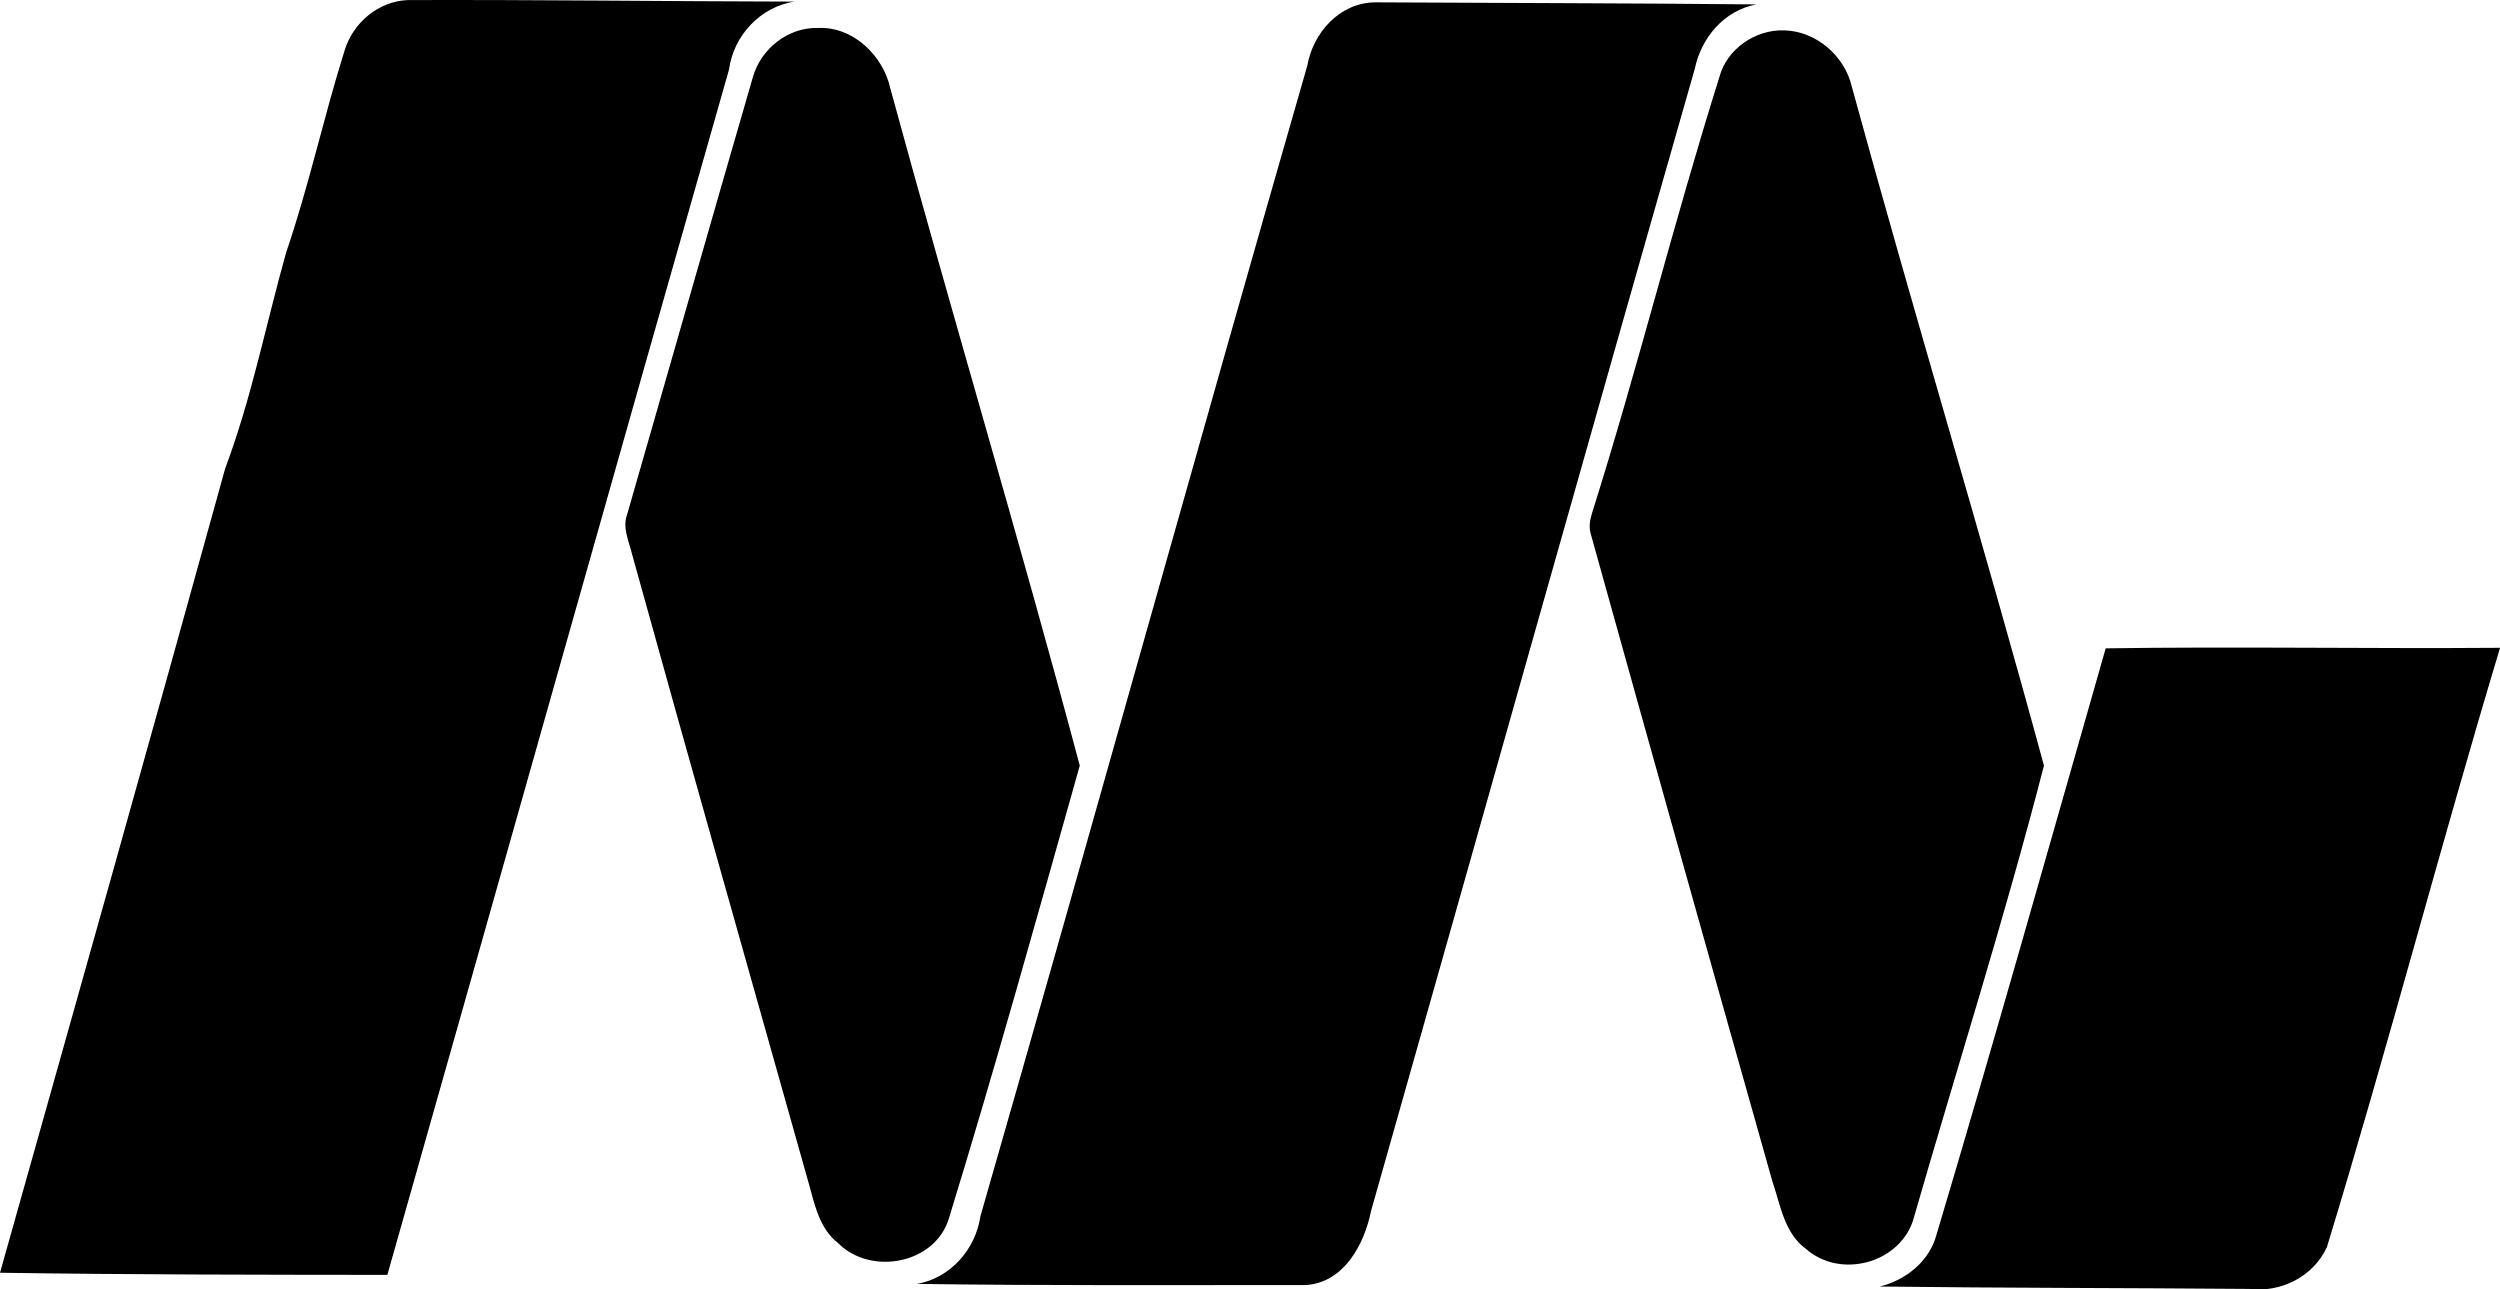 <?xml version="1.0" encoding="iso-8859-1"?>
<!-- Generator: Adobe Illustrator 21.0.2, SVG Export Plug-In . SVG Version: 6.00 Build 0)  -->
<svg version="1.1" xmlns="http://www.w3.org/2000/svg" xmlns:xlink="http://www.w3.org/1999/xlink" x="0px" y="0px"
	 viewBox="0 0 37.376 19.278" style="enable-background:new 0 0 37.376 19.278;" xml:space="preserve">
<g id="Manufactura_x5F_Textil_x5F_Patagonica">
	<path d="M6.097,0.001c1.925-0.006,3.849,0.019,5.774,0.023c-0.508,0.083-0.904,0.51-0.972,1.016
		c-1.713,6.004-3.403,12.015-5.108,18.02C3.86,19.058,1.93,19.057,0,19.028c1.128-4.006,2.259-8.014,3.367-12.026
		C3.762,5.951,3.976,4.846,4.28,3.768c0.338-0.987,0.557-2.012,0.87-3.007C5.273,0.343,5.656,0.018,6.097,0.001z"/>
	<path d="M20.556,0.035c1.904,0.011,3.8,0.012,5.705,0.031c-0.482,0.088-0.826,0.495-0.923,0.962
		c-1.626,5.687-3.224,11.381-4.839,17.072c-0.101,0.501-0.405,1.077-0.978,1.112c-1.938,0-3.877,0.01-5.814-0.017
		c0.499-0.084,0.879-0.517,0.95-1.009c1.647-5.729,3.237-11.474,4.887-17.202C19.631,0.489,20.028,0.041,20.556,0.035z"/>
	<path d="M12.227,0.418c0.528-0.025,0.979,0.414,1.086,0.912c0.92,3.378,1.929,6.736,2.83,10.116
		c-0.637,2.259-1.267,4.526-1.957,6.771c-0.208,0.682-1.168,0.858-1.655,0.369c-0.258-0.198-0.342-0.528-0.421-0.827
		c-0.889-3.16-1.786-6.316-2.662-9.479C9.402,8.087,9.301,7.886,9.377,7.688c0.627-2.178,1.247-4.359,1.879-6.536
		C11.376,0.73,11.781,0.407,12.227,0.418z"/>
	<path d="M26.675,0.454c0.477,0.011,0.905,0.382,1.011,0.844c0.927,3.392,1.951,6.757,2.872,10.148
		c-0.589,2.284-1.307,4.538-1.959,6.806c-0.216,0.642-1.089,0.866-1.595,0.423c-0.329-0.238-0.386-0.662-0.508-1.02
		c-0.912-3.225-1.817-6.452-2.716-9.682c-0.028-0.102-0.008-0.208,0.023-0.306c0.681-2.16,1.224-4.36,1.904-6.52
		C25.82,0.729,26.247,0.438,26.675,0.454z"/>
	<path d="M31.481,9.693c1.959-0.029,3.932,0.007,5.896-0.008c-0.896,2.976-1.681,5.988-2.589,8.96
		c-0.2,0.439-0.688,0.684-1.161,0.625c-1.841-0.016-3.685-0.013-5.526-0.036c0.391-0.094,0.746-0.378,0.851-0.777
		C29.822,15.542,30.645,12.616,31.481,9.693z"/>
</g>
<g id="Layer_1">
</g>
</svg>
